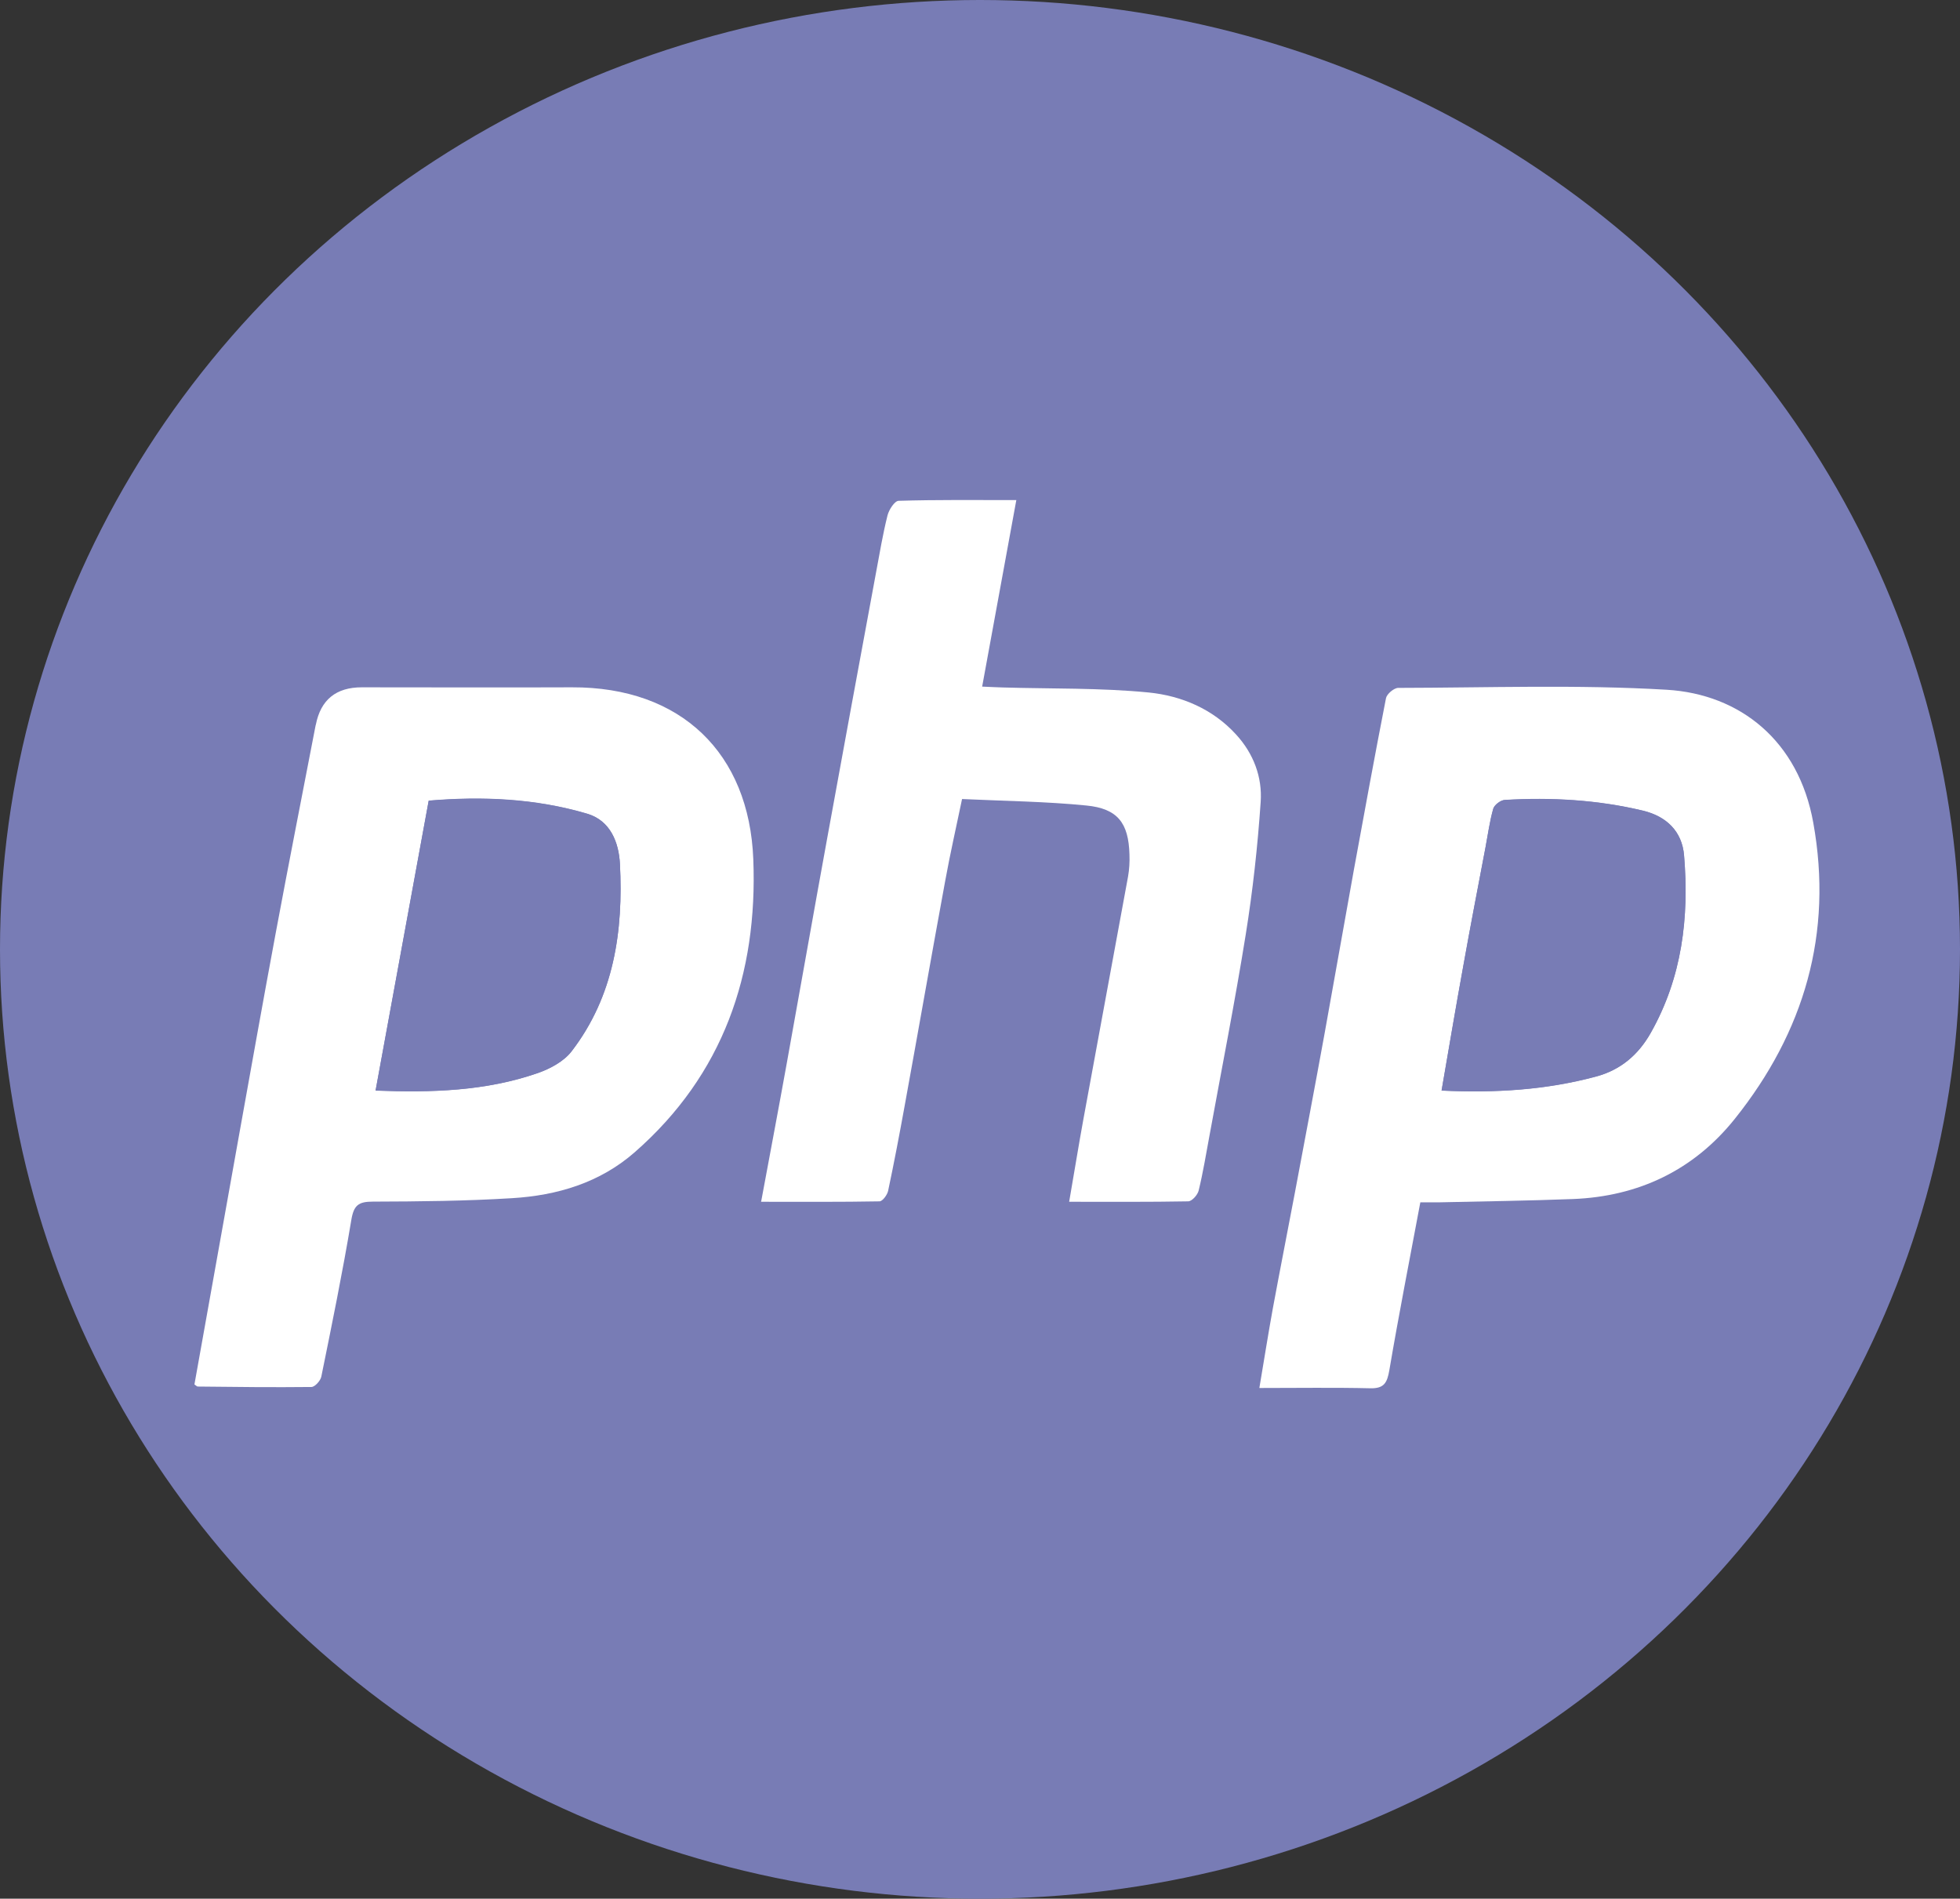<?xml version="1.0" encoding="UTF-8"?>
<svg id="Livello_2" data-name="Livello 2" xmlns="http://www.w3.org/2000/svg" viewBox="0 0 136.52 132.24">
  <rect x="0" y="0" width="136.52" height="132.24" fill="#333333" stroke="none"/>
  <defs>
    <style>
      .cls-1 {
        fill: #787cb5;
      }

      .cls-1, .cls-2 {
        stroke-width: 0px;
      }

      .cls-2 {
        fill: #fff;
      }
    </style>
  </defs>
  <g id="Livello_1-2" data-name="Livello 1">
    <g>
      <ellipse class="cls-1" cx="68.26" cy="66.12" rx="68.26" ry="66.12"/>
      <g>
        <path class="cls-2" d="m87.72,96.66c.34-2.02.62-3.79.94-5.55.5-2.7,1.03-5.39,1.54-8.08.69-3.68,1.39-7.36,2.06-11.04.69-3.8,1.35-7.6,2.04-11.4.73-3.99,1.46-7.98,2.24-11.97.06-.29.56-.71.85-.71,6.24-.01,12.49-.24,18.71.13,5.11.31,9.18,3.56,10.2,9.26,1.39,7.71-.63,14.58-5.47,20.63-2.85,3.56-6.69,5.4-11.27,5.58-3.11.12-6.23.16-9.34.23-.39,0-.78,0-1.29,0-.74,3.96-1.5,7.82-2.16,11.7-.15.86-.36,1.27-1.31,1.25-2.51-.06-5.02-.02-7.73-.02Zm12.69-20.71c3.78.18,7.31-.05,10.77-.98,1.67-.45,2.92-1.48,3.8-3.04,2.18-3.87,2.68-8.04,2.32-12.36-.14-1.67-1.22-2.71-2.85-3.11-3.17-.76-6.39-.94-9.64-.75-.29.02-.72.35-.8.61-.25.88-.37,1.79-.54,2.69-.52,2.74-1.05,5.47-1.54,8.22-.52,2.85-1,5.71-1.52,8.72Z"/>
        <path class="cls-2" d="m13.54,96.44c1.04-5.78,2.06-11.5,3.08-17.21.86-4.78,1.71-9.56,2.6-14.33.89-4.77,1.83-9.54,2.75-14.31,0-.04.02-.08.03-.12q.51-2.6,3.2-2.6c4.88,0,9.76.02,14.64,0,7.59-.03,12.35,4.58,12.63,11.99.31,7.97-2.09,14.99-8.26,20.39-2.43,2.13-5.4,3.01-8.54,3.2-3.23.2-6.47.23-9.7.24-1,0-1.33.25-1.5,1.28-.61,3.65-1.35,7.28-2.09,10.91-.06.29-.45.72-.69.72-2.64.03-5.27,0-7.91-.03-.07,0-.13-.08-.24-.15Zm12.62-20.48c3.9.15,7.67.04,11.3-1.22.86-.3,1.81-.81,2.35-1.51,2.96-3.85,3.61-8.38,3.37-13.06-.08-1.49-.65-3.01-2.28-3.49-3.59-1.06-7.28-1.22-11.04-.91-1.23,6.72-2.46,13.4-3.7,20.19Z"/>
        <path class="cls-2" d="m53.01,83.72c.62-3.34,1.22-6.5,1.79-9.66.95-5.25,1.87-10.5,2.83-15.75,1.12-6.15,2.25-12.29,3.39-18.44.25-1.33.47-2.67.8-3.98.1-.39.49-1,.77-1.01,2.66-.08,5.33-.05,8.2-.05-.8,4.39-1.58,8.6-2.38,12.99.53.02.98.05,1.43.06,3.39.1,6.8.02,10.17.35,2.28.23,4.46,1.14,6.09,2.93,1.21,1.32,1.83,2.96,1.71,4.69-.21,3.09-.55,6.18-1.04,9.23-.75,4.68-1.67,9.32-2.52,13.98-.24,1.29-.45,2.59-.76,3.86-.07.3-.47.75-.73.75-2.71.05-5.42.03-8.29.03.35-2.01.65-3.88.99-5.74,1.03-5.64,2.08-11.27,3.11-16.9.09-.51.12-1.03.1-1.55-.06-2.19-.82-3.2-3.01-3.41-2.81-.28-5.65-.31-8.65-.45-.41,1.97-.83,3.81-1.17,5.68-.96,5.21-1.87,10.43-2.82,15.64-.36,1.99-.74,3.99-1.16,5.97-.06.28-.39.73-.6.73-2.7.05-5.41.03-8.26.03Z"/>
        <path class="cls-1" d="m100.41,75.96c.52-3.01,1-5.87,1.52-8.72.49-2.74,1.02-5.48,1.54-8.22.17-.9.29-1.81.54-2.69.08-.27.51-.6.8-.61,3.24-.19,6.47-.01,9.64.75,1.63.39,2.71,1.44,2.85,3.11.36,4.32-.13,8.49-2.32,12.36-.88,1.56-2.13,2.59-3.8,3.04-3.45.93-6.98,1.16-10.77.98Z"/>
        <path class="cls-1" d="m26.16,75.95c1.24-6.79,2.47-13.47,3.7-20.19,3.76-.32,7.45-.15,11.04.91,1.62.48,2.2,2.01,2.28,3.49.24,4.68-.41,9.21-3.37,13.06-.54.7-1.49,1.21-2.35,1.51-3.63,1.26-7.39,1.37-11.3,1.22Z"/>
      </g>
    </g>
  </g>
</svg>